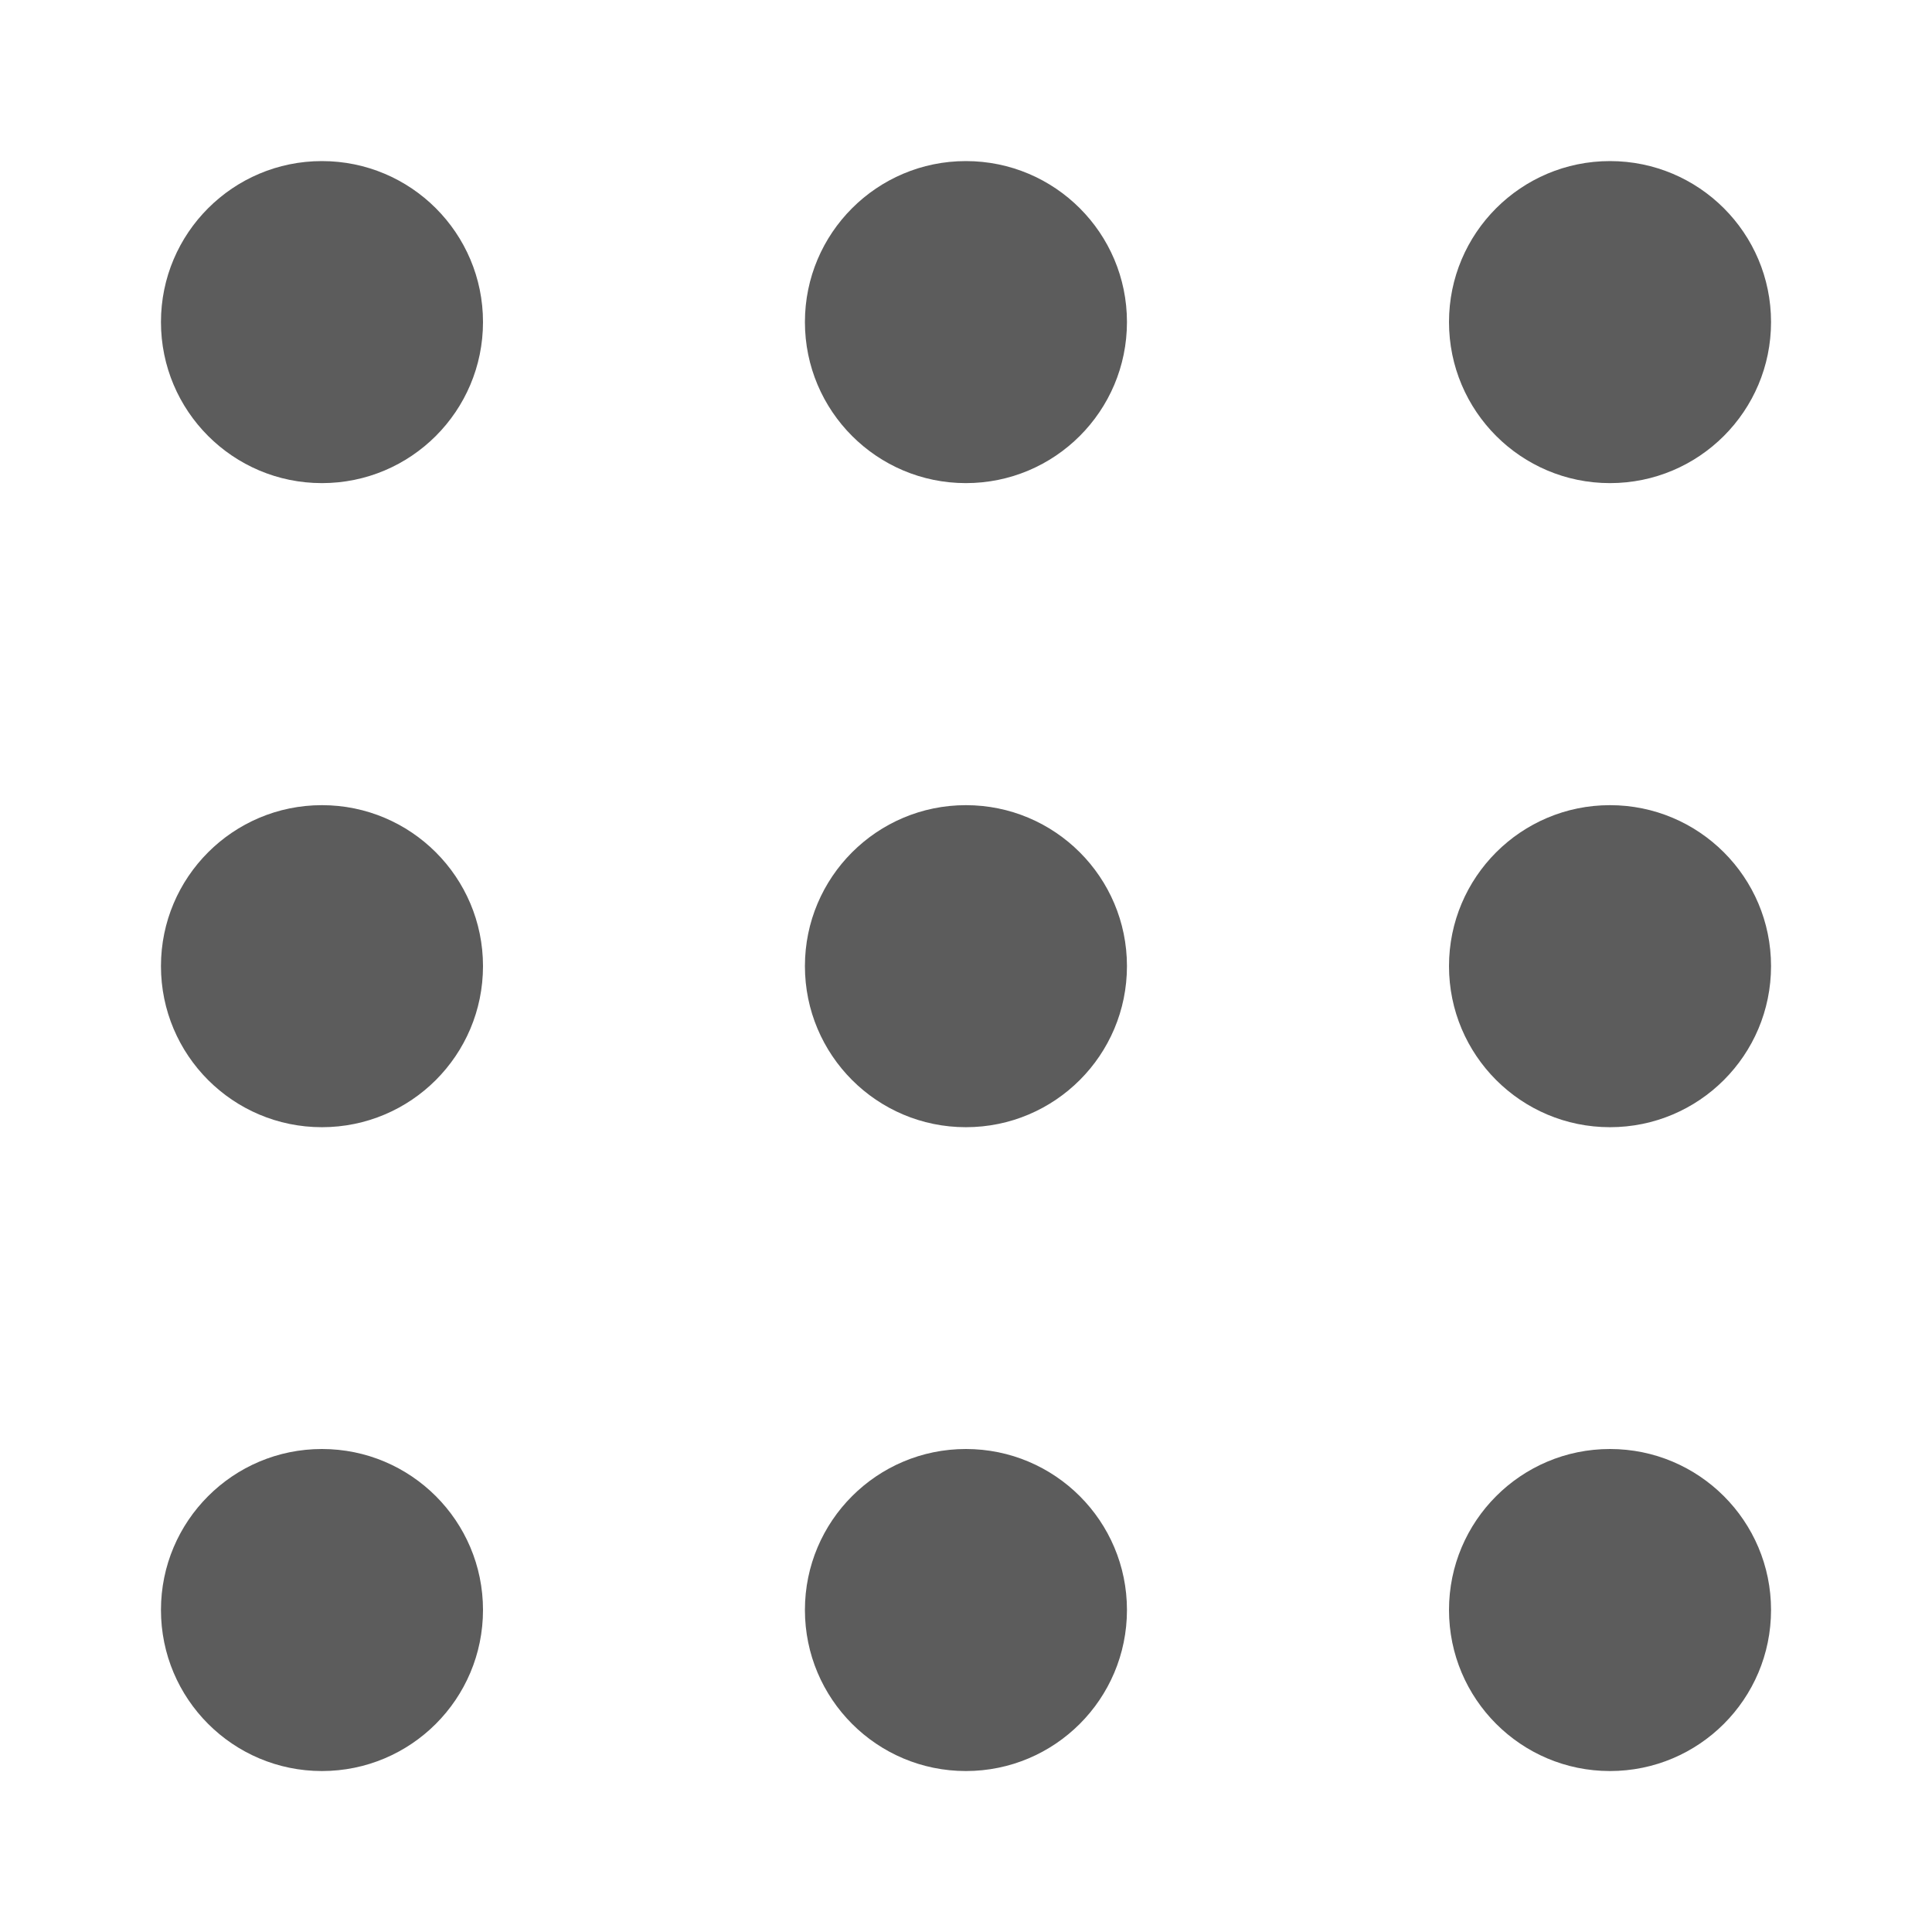 <svg _ngcontent-uas-c30="" width="16" height="16" viewBox="0 0 16 16" fill="none" xmlns="http://www.w3.org/2000/svg"><path _ngcontent-uas-c30="" d="M4 8.001C4 8.738 3.403 9.335 2.666 9.335C1.93 9.335 1.333 8.738 1.333 8.001C1.333 7.265 1.93 6.668 2.666 6.668C3.403 6.668 4 7.265 4 8.001Z" fill="black" fill-opacity="0.64"/><path _ngcontent-uas-c30="" d="M9.333 8.001C9.333 8.738 8.736 9.335 7.999 9.335C7.263 9.335 6.666 8.738 6.666 8.001C6.666 7.265 7.263 6.668 7.999 6.668C8.736 6.668 9.333 7.265 9.333 8.001Z" fill="black" fill-opacity="0.64"/><path _ngcontent-uas-c30="" d="M14.667 8.001C14.667 8.738 14.07 9.335 13.333 9.335C12.597 9.335 12 8.738 12 8.001C12 7.265 12.597 6.668 13.333 6.668C14.07 6.668 14.667 7.265 14.667 8.001Z" fill="black" fill-opacity="0.64"/><path _ngcontent-uas-c30="" d="M4 2.667C4 3.404 3.403 4.001 2.666 4.001C1.93 4.001 1.333 3.404 1.333 2.667C1.333 1.931 1.93 1.334 2.666 1.334C3.403 1.334 4 1.931 4 2.667Z" fill="black" fill-opacity="0.64"/><path _ngcontent-uas-c30="" d="M9.333 2.667C9.333 3.404 8.736 4.001 7.999 4.001C7.263 4.001 6.666 3.404 6.666 2.667C6.666 1.931 7.263 1.334 7.999 1.334C8.736 1.334 9.333 1.931 9.333 2.667Z" fill="black" fill-opacity="0.64"/><path _ngcontent-uas-c30="" d="M14.667 2.667C14.667 3.404 14.07 4.001 13.333 4.001C12.597 4.001 12 3.404 12 2.667C12 1.931 12.597 1.334 13.333 1.334C14.07 1.334 14.667 1.931 14.667 2.667Z" fill="black" fill-opacity="0.64"/><path _ngcontent-uas-c30="" d="M4 13.333C4 14.07 3.403 14.667 2.666 14.667C1.93 14.667 1.333 14.07 1.333 13.333C1.333 12.597 1.93 12 2.666 12C3.403 12 4 12.597 4 13.333Z" fill="black" fill-opacity="0.64"/><path _ngcontent-uas-c30="" d="M9.333 13.333C9.333 14.07 8.736 14.667 7.999 14.667C7.263 14.667 6.666 14.07 6.666 13.333C6.666 12.597 7.263 12 7.999 12C8.736 12 9.333 12.597 9.333 13.333Z" fill="black" fill-opacity="0.64"/><path _ngcontent-uas-c30="" d="M14.667 13.333C14.667 14.07 14.07 14.667 13.333 14.667C12.597 14.667 12 14.07 12 13.333C12 12.597 12.597 12 13.333 12C14.07 12 14.667 12.597 14.667 13.333Z" fill="black" fill-opacity="0.64"/></svg>